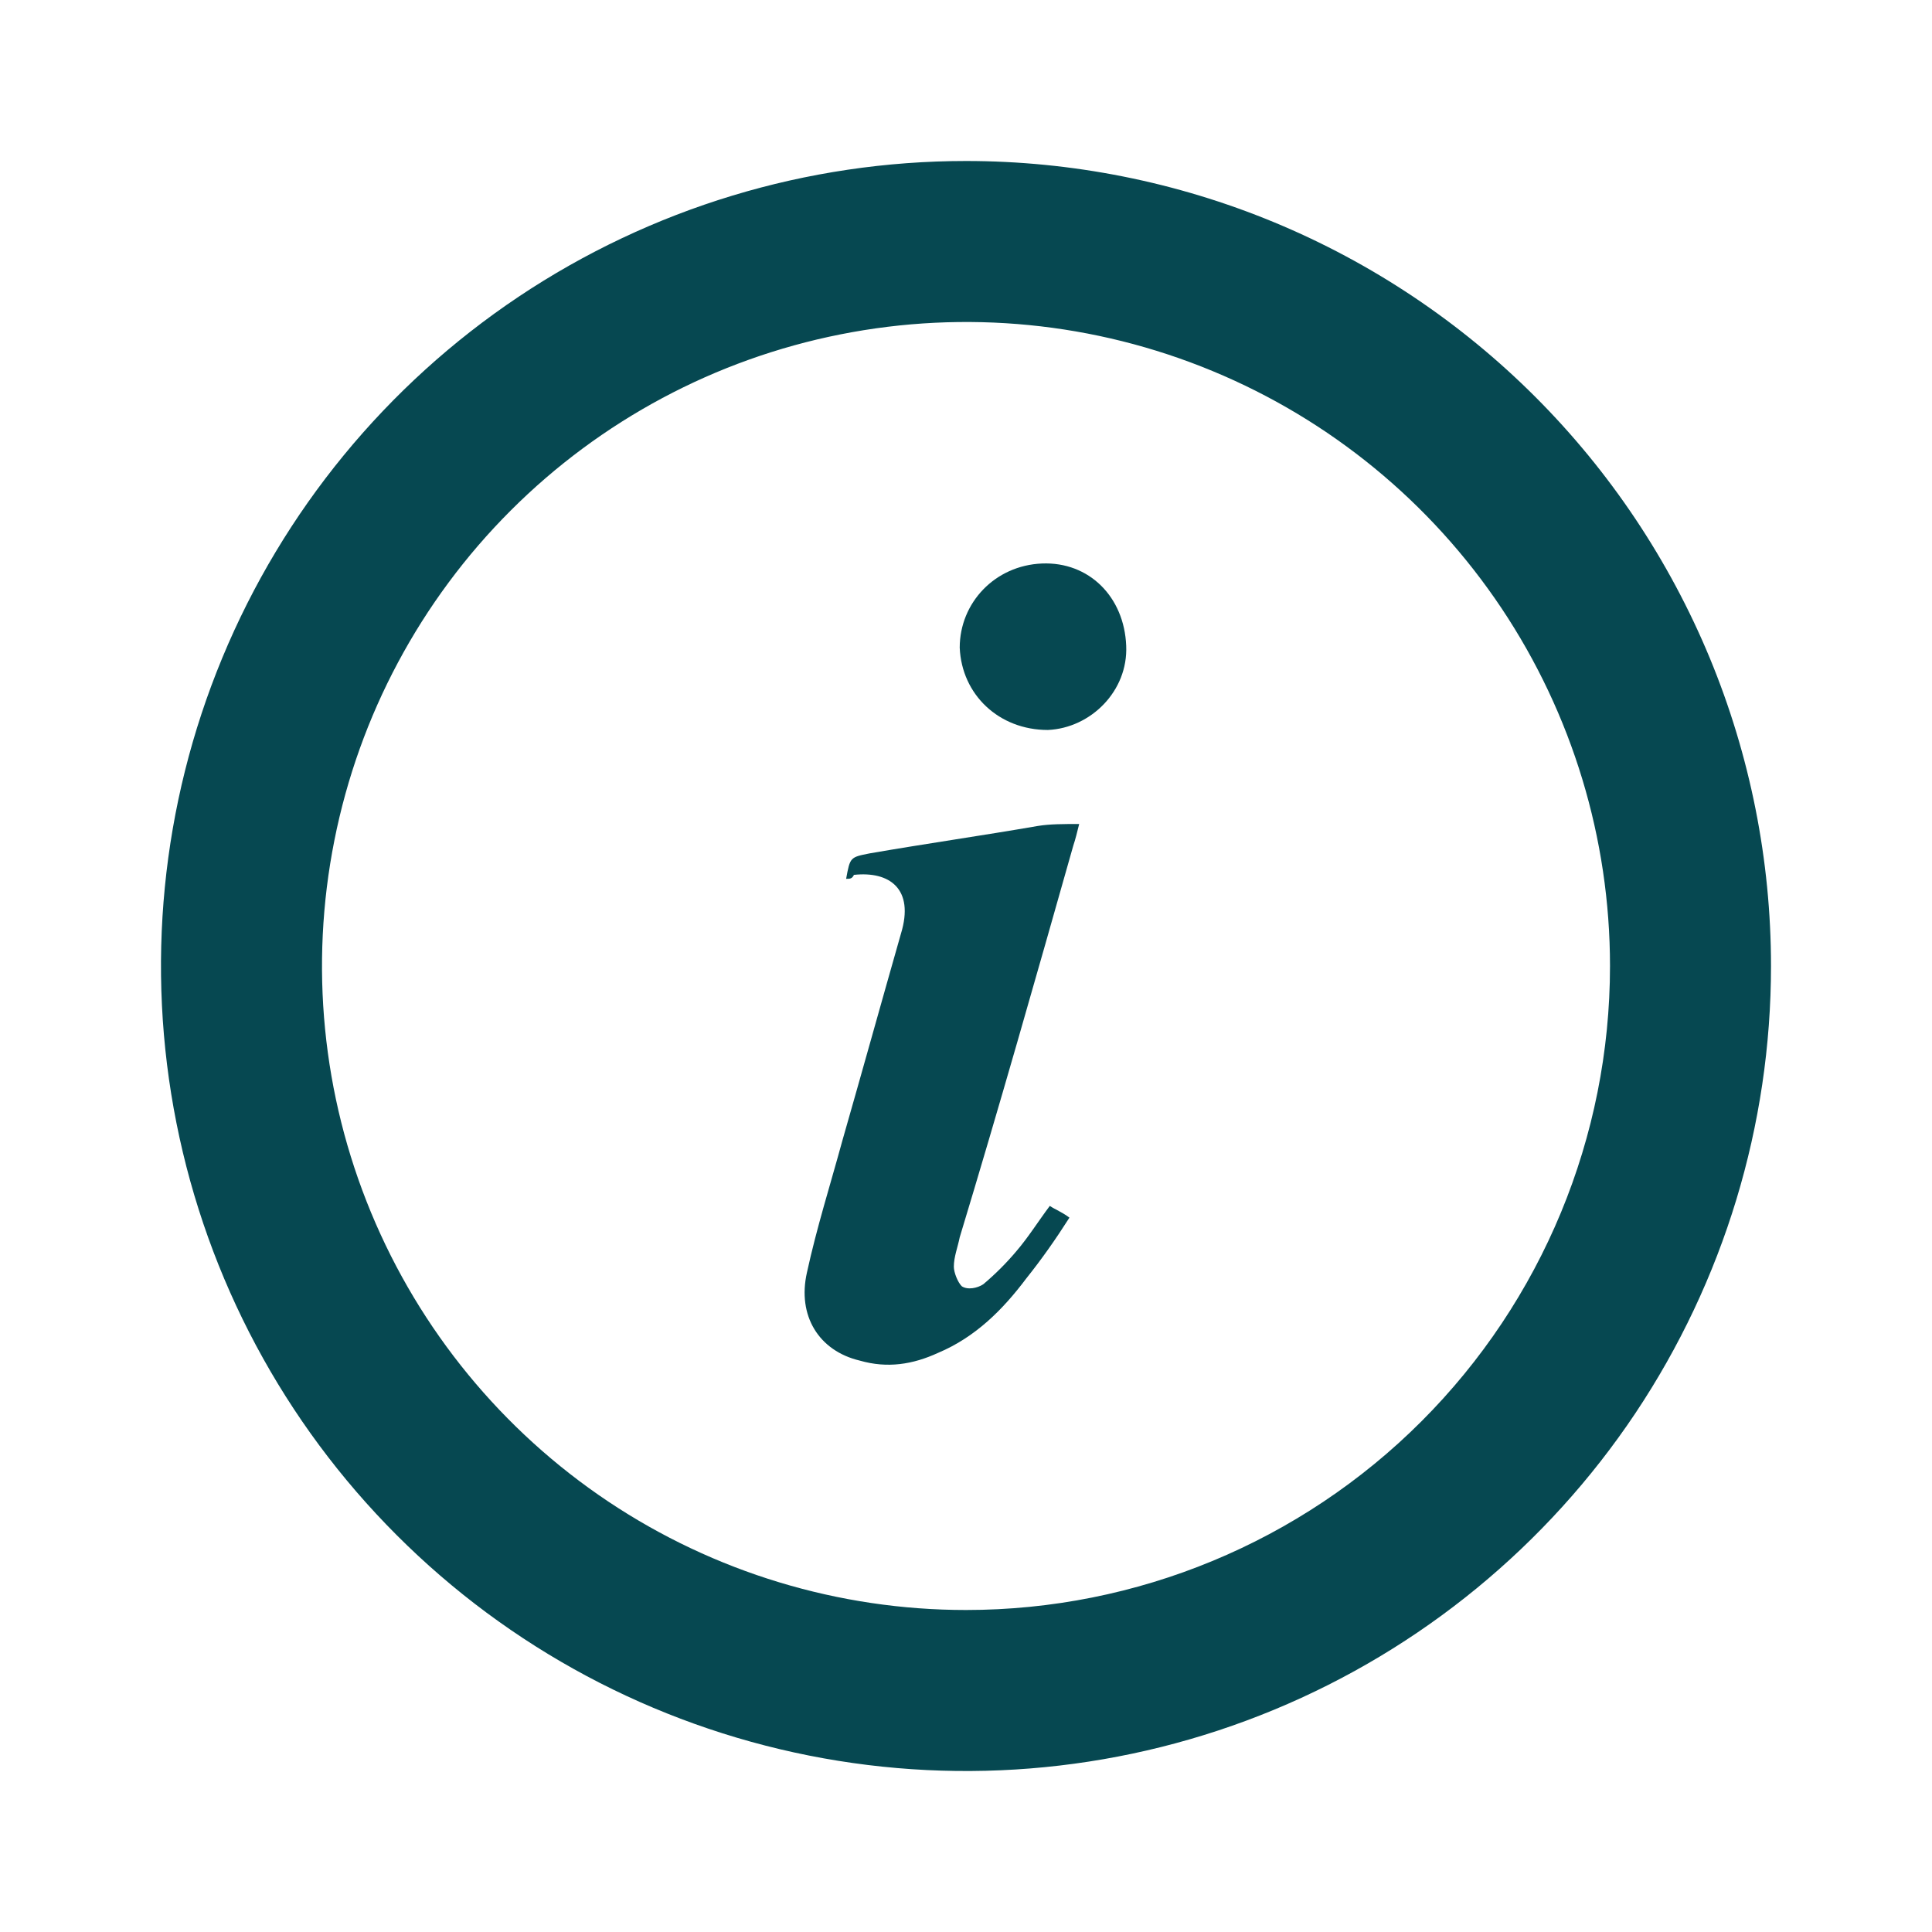 <svg width="24" height="24" viewBox="0 0 24 24" fill="none" xmlns="http://www.w3.org/2000/svg">
<path d="M12 2C10.022 2 8.089 2.586 6.444 3.685C4.8 4.784 3.518 6.346 2.761 8.173C2.004 10 1.806 12.011 2.192 13.951C2.578 15.891 3.53 17.672 4.929 19.071C6.327 20.47 8.109 21.422 10.049 21.808C11.989 22.194 14 21.996 15.827 21.239C17.654 20.482 19.216 19.2 20.315 17.556C21.413 15.911 22 13.978 22 12C22 10.687 21.741 9.386 21.239 8.173C20.736 6.96 20 5.858 19.071 4.929C18.142 4 17.04 3.264 15.827 2.761C14.614 2.259 13.313 2 12 2ZM12 20C10.418 20 8.871 19.531 7.555 18.652C6.24 17.773 5.214 16.523 4.609 15.062C4.003 13.6 3.845 11.991 4.154 10.439C4.462 8.887 5.224 7.462 6.343 6.343C7.462 5.224 8.887 4.462 10.439 4.154C11.991 3.845 13.6 4.003 15.062 4.609C16.523 5.214 17.773 6.24 18.652 7.555C19.531 8.871 20 10.418 20 12C20 14.122 19.157 16.157 17.657 17.657C16.157 19.157 14.122 20 12 20Z" fill="#064851"/>
<g clip-path="url(#clip0_1_1773)">
<path d="M10.511 10.917C10.56 10.649 10.56 10.649 10.803 10.601C11.508 10.479 12.19 10.382 12.895 10.26C13.041 10.236 13.212 10.236 13.406 10.236C13.382 10.333 13.358 10.431 13.333 10.504C12.871 12.134 12.409 13.764 11.922 15.37C11.898 15.491 11.849 15.613 11.849 15.735C11.849 15.808 11.898 15.929 11.947 15.978C12.02 16.027 12.141 16.002 12.214 15.954C12.36 15.832 12.506 15.686 12.628 15.54C12.774 15.37 12.895 15.175 13.041 14.98C13.114 15.029 13.187 15.053 13.285 15.126C13.114 15.394 12.944 15.637 12.749 15.881C12.457 16.27 12.117 16.61 11.655 16.805C11.338 16.951 11.022 17 10.681 16.902C10.17 16.781 9.903 16.343 10.024 15.808C10.146 15.248 10.316 14.713 10.462 14.177C10.706 13.326 10.949 12.45 11.192 11.598C11.363 11.039 11.046 10.82 10.608 10.868C10.584 10.917 10.56 10.917 10.511 10.917Z" fill="#064851"/>
<path d="M12.944 7C13.528 6.976 13.966 7.414 13.99 8.022C14.015 8.582 13.552 9.044 13.017 9.068C12.409 9.068 11.947 8.63 11.922 8.046C11.922 7.487 12.36 7.024 12.944 7Z" fill="#064851"/>
</g>
<defs>
<clipPath id="clip0_1_1773">
<rect width="3.99" height="10" fill="white" transform="translate(10 7)"/>
</clipPath>
</defs>
</svg>
